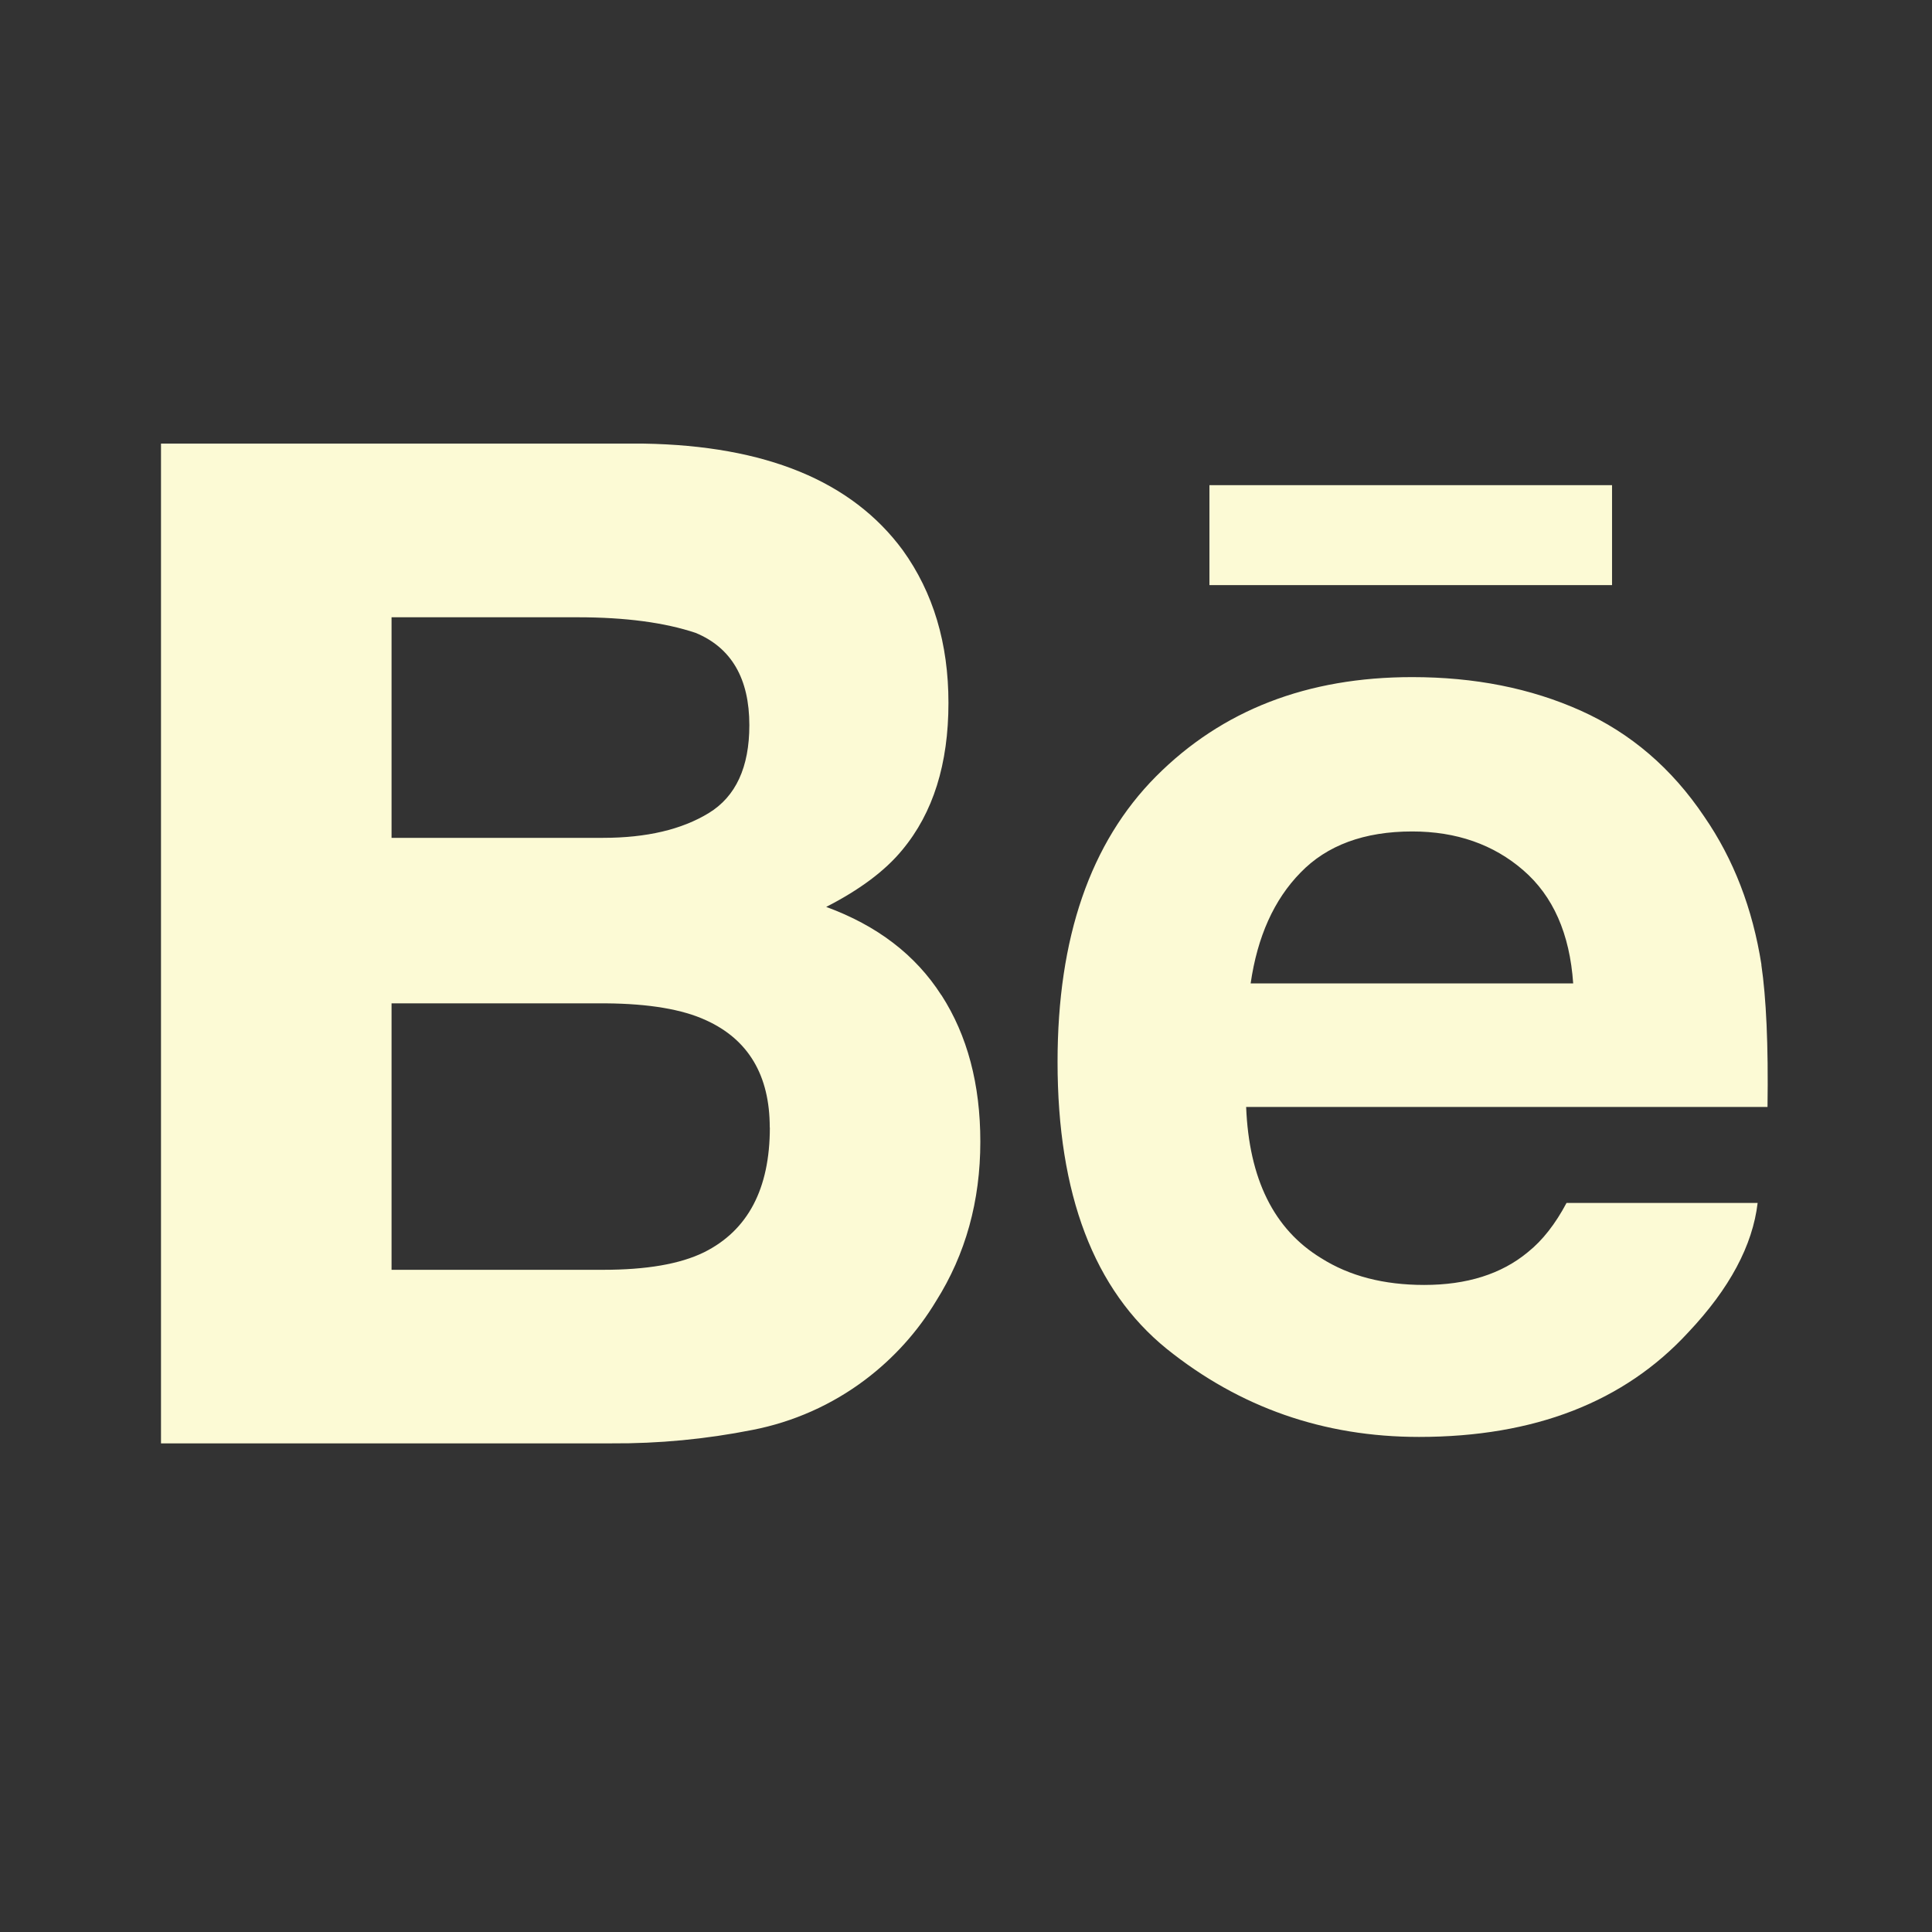 <svg width="36" height="36" viewBox="0 0 36 36" fill="none" xmlns="http://www.w3.org/2000/svg">
<rect x="0" y="0" width="36" height="36" fill="#333333" stroke="none"/>
<path d="M30.038 10.903H22.536V9.04H30.038V10.903ZM17.543 18.544C18.026 19.294 18.267 20.205 18.267 21.273C18.267 22.378 17.994 23.37 17.441 24.246C17.099 24.814 16.651 25.31 16.122 25.709C15.502 26.177 14.782 26.497 14.019 26.645C13.153 26.817 12.272 26.901 11.389 26.895H3V8.266H11.997C14.264 8.304 15.87 8.961 16.821 10.251C17.391 11.043 17.673 11.991 17.673 13.097C17.673 14.235 17.388 15.146 16.812 15.838C16.492 16.227 16.02 16.579 15.395 16.899C16.341 17.245 17.059 17.791 17.541 18.544H17.543ZM7.298 15.612H11.238C12.048 15.612 12.704 15.457 13.207 15.15C13.711 14.842 13.963 14.295 13.963 13.512C13.963 12.645 13.63 12.07 12.963 11.793C12.389 11.601 11.655 11.502 10.764 11.502H7.296V15.612H7.298ZM14.343 21.008C14.343 20.04 13.947 19.371 13.158 19.012C12.716 18.807 12.093 18.703 11.295 18.696H7.296V23.661H11.235C12.043 23.661 12.669 23.555 13.12 23.334C13.935 22.927 14.345 22.155 14.345 21.008H14.343ZM32.82 17.977C32.91 18.587 32.952 19.47 32.935 20.627H23.22C23.274 21.968 23.736 22.905 24.615 23.442C25.145 23.778 25.785 23.943 26.538 23.943C27.33 23.943 27.977 23.742 28.473 23.329C28.744 23.112 28.983 22.805 29.19 22.415H32.751C32.658 23.206 32.229 24.011 31.459 24.826C30.265 26.124 28.591 26.775 26.441 26.775C24.665 26.775 23.099 26.226 21.739 25.133C20.385 24.035 19.706 22.256 19.706 19.787C19.706 17.472 20.316 15.7 21.541 14.467C22.771 13.232 24.358 12.617 26.314 12.617C27.476 12.617 28.52 12.823 29.453 13.241C30.383 13.658 31.151 14.315 31.756 15.216C32.304 16.011 32.657 16.929 32.822 17.976L32.82 17.977ZM29.314 18.324C29.25 17.397 28.939 16.695 28.383 16.215C27.829 15.735 27.138 15.493 26.314 15.493C25.418 15.493 24.724 15.752 24.234 16.259C23.739 16.764 23.43 17.453 23.304 18.324H29.314Z" fill="#FCFAD5"/>
</svg>
